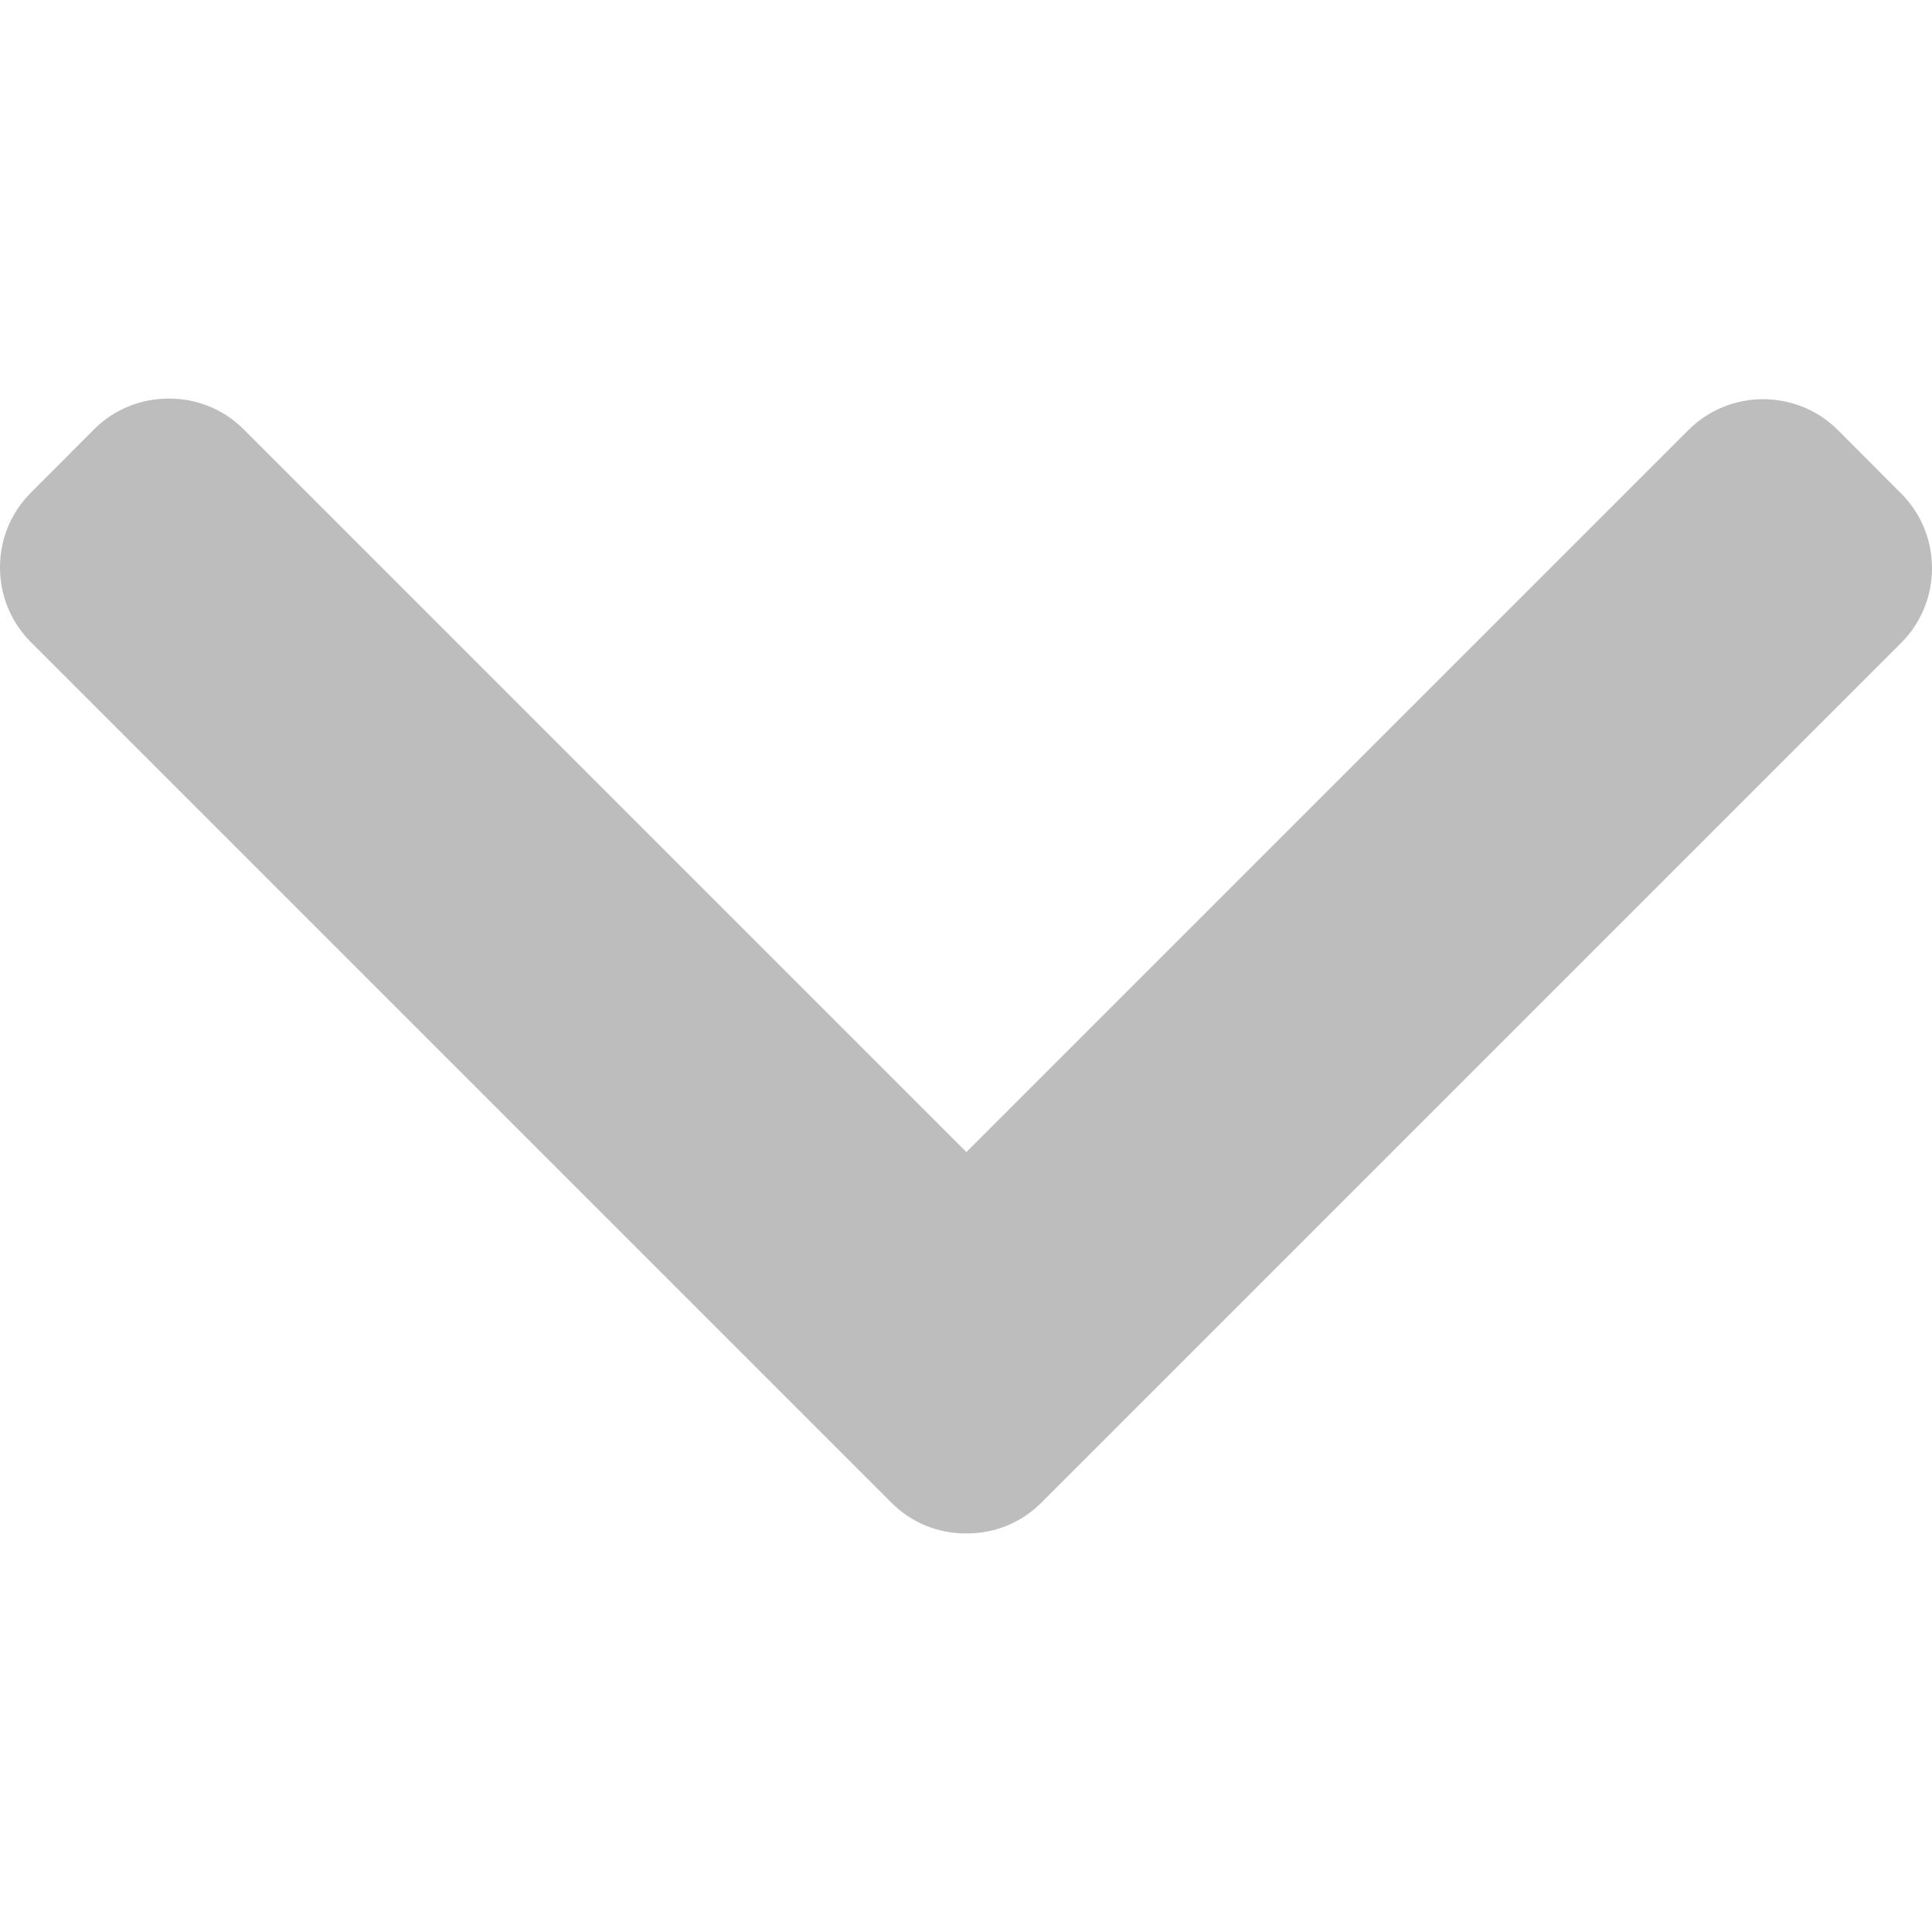 <svg width="10" height="10" viewBox="0 0 10 10" fill="none" xmlns="http://www.w3.org/2000/svg">
<g clip-path="url(#clip0_168_2843)">
<path d="M5.39 7.778L9.84 3.328C9.943 3.225 10 3.087 10 2.941C10 2.794 9.943 2.657 9.84 2.554L9.513 2.226C9.299 2.013 8.952 2.013 8.739 2.226L5.002 5.963L1.261 2.222C1.158 2.119 1.021 2.063 0.874 2.063C0.728 2.063 0.59 2.119 0.487 2.222L0.16 2.55C0.057 2.653 -3.18131e-08 2.79 -3.8217e-08 2.937C-4.46208e-08 3.083 0.057 3.221 0.16 3.324L4.614 7.778C4.717 7.881 4.855 7.938 5.002 7.937C5.149 7.938 5.287 7.881 5.39 7.778Z" fill="#BDBDBD"/>
</g>
<defs>
<clipPath id="clip0_168_2843">
<rect width="10" height="10" fill="white" transform="translate(10) rotate(90)"/>
</clipPath>
</defs>
</svg>
